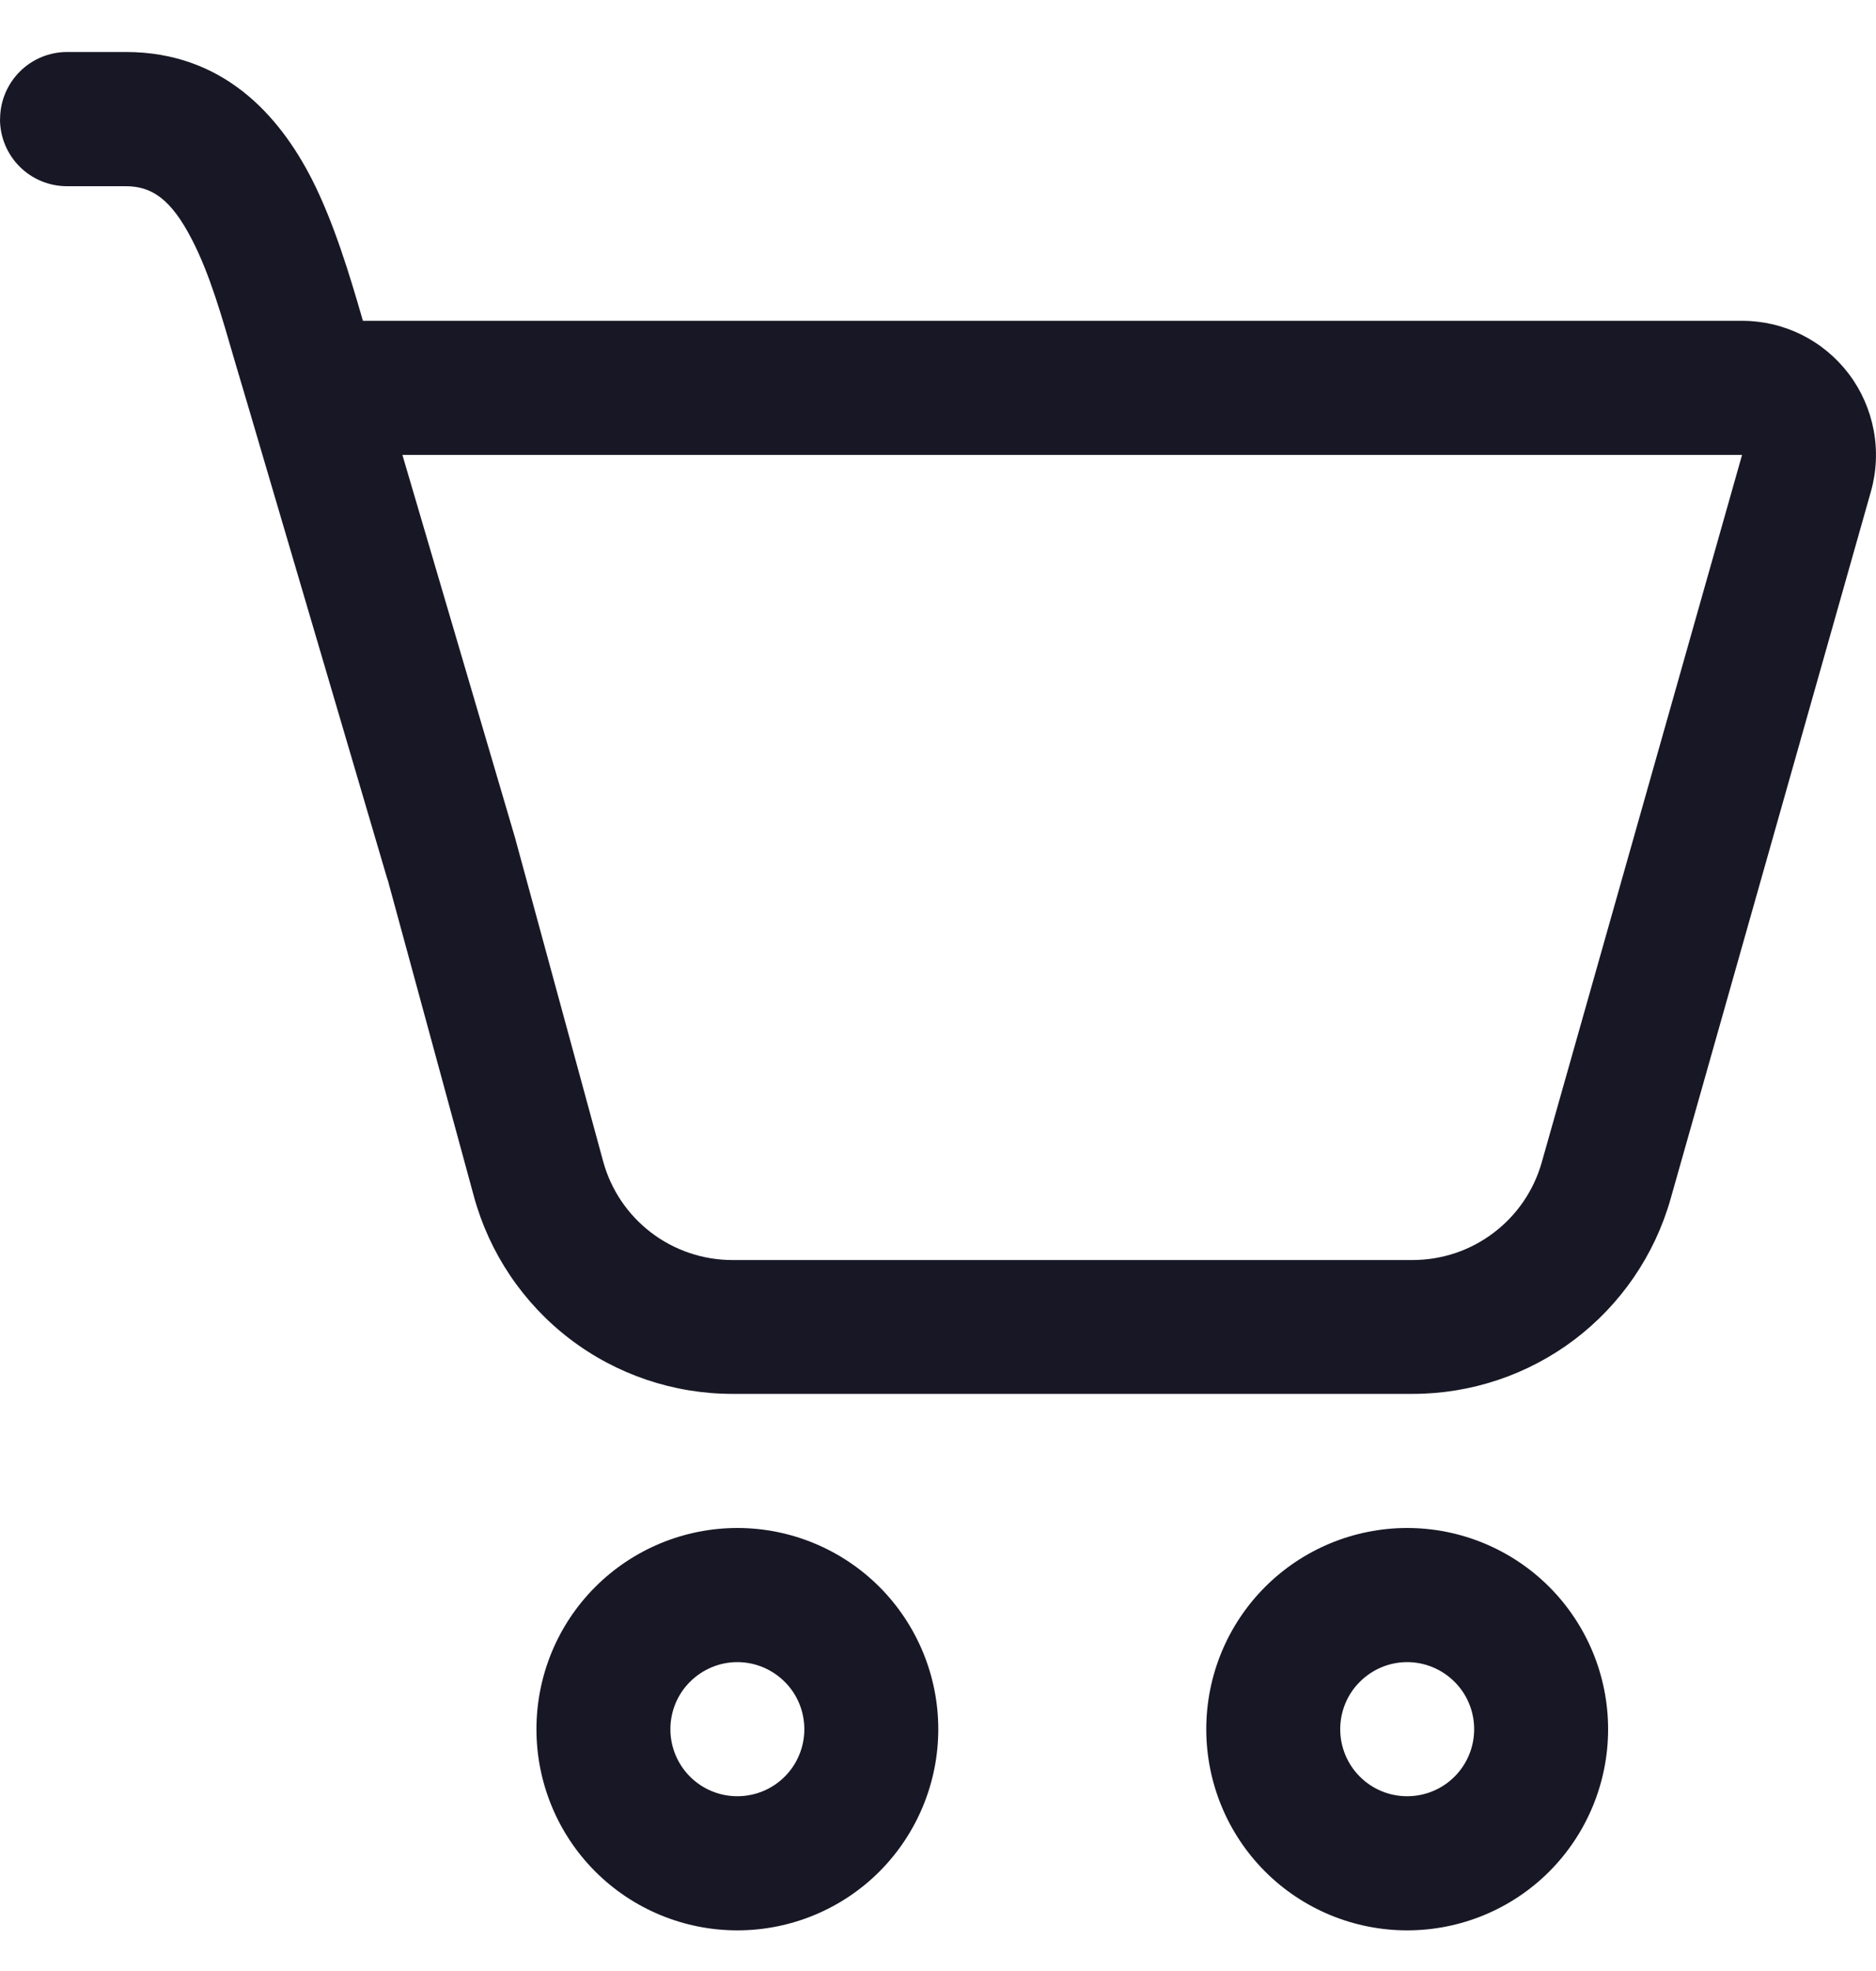 <svg width="20" height="21" viewBox="0 0 20 21" fill="none" xmlns="http://www.w3.org/2000/svg">
<path d="M0.001 1.268C0.001 1.079 0.077 0.897 0.211 0.763C0.345 0.629 0.526 0.554 0.716 0.554H1.341C2.379 0.554 2.976 1.23 3.322 1.904C3.558 2.366 3.728 2.929 3.869 3.418H18.572C18.793 3.418 19.011 3.469 19.208 3.567C19.406 3.666 19.578 3.809 19.711 3.985C19.844 4.161 19.934 4.366 19.975 4.583C20.016 4.8 20.006 5.023 19.946 5.236L17.81 12.774C17.64 13.373 17.279 13.899 16.784 14.274C16.288 14.648 15.683 14.851 15.062 14.851H7.808C7.181 14.851 6.572 14.645 6.074 14.265C5.576 13.884 5.217 13.351 5.052 12.746L4.135 9.38C4.129 9.365 4.125 9.35 4.12 9.334L2.648 4.337L2.505 3.855C2.362 3.361 2.237 2.923 2.048 2.556C1.821 2.113 1.612 1.984 1.34 1.984H0.714C0.525 1.984 0.343 1.909 0.209 1.775C0.075 1.641 0 1.459 0 1.27L0.001 1.268ZM5.497 8.949L6.43 12.373C6.512 12.675 6.692 12.942 6.941 13.132C7.19 13.322 7.495 13.425 7.808 13.425H15.063C15.374 13.424 15.676 13.323 15.923 13.135C16.171 12.948 16.351 12.685 16.436 12.386L18.572 4.847H4.29L5.497 8.947V8.949Z" fill="#181725"/>
<path d="M10.003 18.424C10.003 18.992 9.777 19.538 9.376 19.94C8.974 20.342 8.429 20.567 7.861 20.567C7.293 20.567 6.748 20.342 6.346 19.94C5.944 19.538 5.719 18.992 5.719 18.424C5.719 17.855 5.944 17.31 6.346 16.908C6.748 16.506 7.293 16.28 7.861 16.28C8.429 16.28 8.974 16.506 9.376 16.908C9.777 17.31 10.003 17.855 10.003 18.424ZM8.575 18.424C8.575 18.234 8.5 18.052 8.366 17.919C8.232 17.785 8.05 17.709 7.861 17.709C7.671 17.709 7.49 17.785 7.356 17.919C7.222 18.052 7.147 18.234 7.147 18.424C7.147 18.613 7.222 18.795 7.356 18.929C7.49 19.063 7.671 19.138 7.861 19.138C8.05 19.138 8.232 19.063 8.366 18.929C8.5 18.795 8.575 18.613 8.575 18.424Z" fill="#181725"/>
<path d="M17.144 18.424C17.144 18.992 16.918 19.538 16.517 19.94C16.115 20.342 15.57 20.567 15.002 20.567C14.434 20.567 13.889 20.342 13.487 19.94C13.085 19.538 12.86 18.992 12.86 18.424C12.86 17.855 13.085 17.31 13.487 16.908C13.889 16.506 14.434 16.28 15.002 16.28C15.57 16.28 16.115 16.506 16.517 16.908C16.918 17.31 17.144 17.855 17.144 18.424ZM15.716 18.424C15.716 18.234 15.641 18.052 15.507 17.919C15.373 17.785 15.191 17.709 15.002 17.709C14.812 17.709 14.631 17.785 14.497 17.919C14.363 18.052 14.288 18.234 14.288 18.424C14.288 18.613 14.363 18.795 14.497 18.929C14.631 19.063 14.812 19.138 15.002 19.138C15.191 19.138 15.373 19.063 15.507 18.929C15.641 18.795 15.716 18.613 15.716 18.424Z" fill="#181725"/>
</svg>
